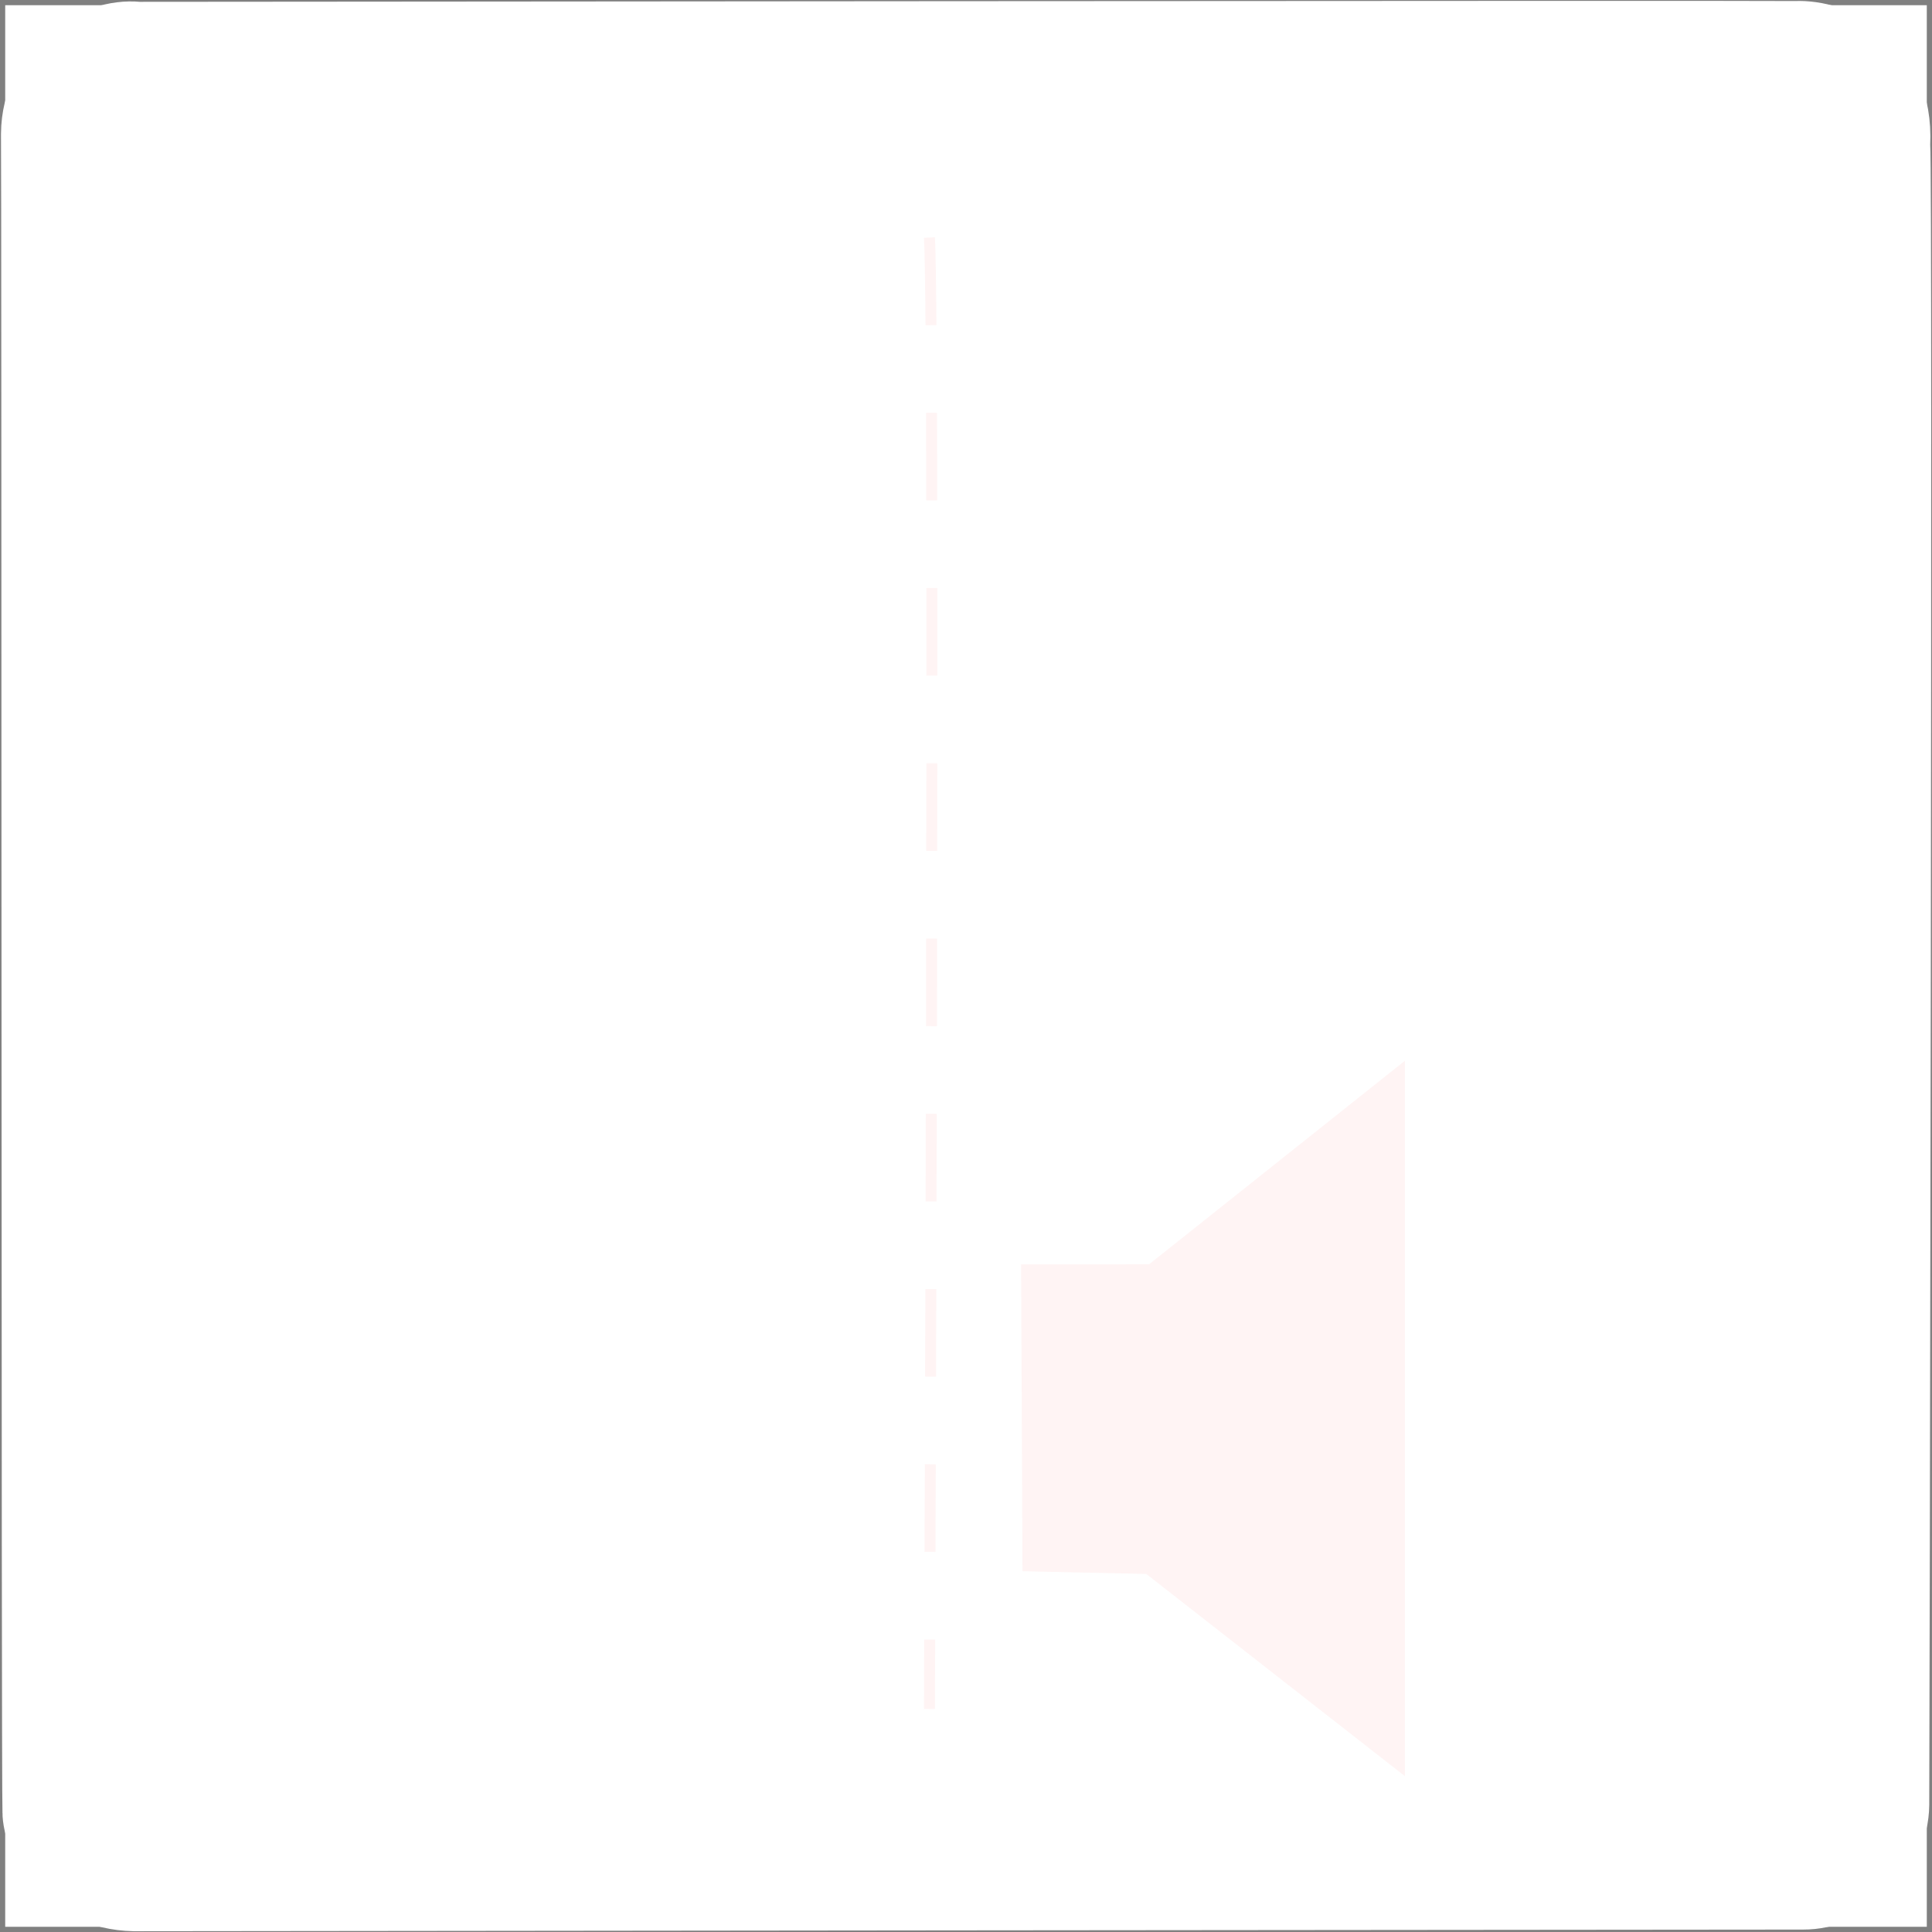 <?xml version="1.0" encoding="UTF-8" standalone="no"?>
<svg
   xmlns:dc="http://purl.org/dc/elements/1.1/"
   xmlns:cc="http://creativecommons.org/ns#"
   xmlns:rdf="http://www.w3.org/1999/02/22-rdf-syntax-ns#"
   xmlns:svg="http://www.w3.org/2000/svg"
   xmlns="http://www.w3.org/2000/svg"
   xmlns:sodipodi="http://sodipodi.sourceforge.net/DTD/sodipodi-0.dtd"
   xmlns:inkscape="http://www.inkscape.org/namespaces/inkscape"
   width="352.778mm"
   height="352.778mm"
   viewBox="0 0 352.778 352.778"
   version="1.1"
   id="svg8"
   inkscape:version="1.0.1 (3bc2e813f5, 2020-09-07)"
   sodipodi:docname="graphUnmute.svg">
  <defs
     id="defs2">
    <marker
       style="overflow:visible"
       id="marker1156"
       refX="0.0"
       refY="0.0"
       orient="auto"
       inkscape:stockid="Arrow1Lstart"
       inkscape:isstock="true">
      <path
         transform="scale(0.8) translate(12.5,0)"
         style="fill-rule:evenodd;stroke:#fff4f4;stroke-width:1pt;stroke-opacity:1;fill:#fff4f4;fill-opacity:1"
         d="M 0.0,0.0 L 5.0,-5.0 L -12.5,0.0 L 5.0,5.0 L 0.0,0.0 z "
         id="path1154" />
    </marker>
    <marker
       style="overflow:visible"
       id="marker1146"
       refX="0.0"
       refY="0.0"
       orient="auto"
       inkscape:stockid="Arrow1Lstart"
       inkscape:isstock="true">
      <path
         transform="scale(0.8) translate(12.5,0)"
         style="fill-rule:evenodd;stroke:#ffffff;stroke-width:1pt;stroke-opacity:1;fill:#ffffff;fill-opacity:1"
         d="M 0.0,0.0 L 5.0,-5.0 L -12.5,0.0 L 5.0,5.0 L 0.0,0.0 z "
         id="path1144" />
    </marker>
    <marker
       style="overflow:visible"
       id="marker1156-1"
       refX="0"
       refY="0"
       orient="auto"
       inkscape:stockid="Arrow1Lstart"
       inkscape:isstock="true">
      <path
         transform="matrix(0.8,0,0,0.8,10,0)"
         style="fill:#fff4f4;fill-opacity:1;fill-rule:evenodd;stroke:#fff4f4;stroke-width:1pt;stroke-opacity:1"
         d="M 0,0 5,-5 -12.5,0 5,5 Z"
         id="path1154-1" />
    </marker>
    <marker
       style="overflow:visible"
       id="marker1146-4"
       refX="0"
       refY="0"
       orient="auto"
       inkscape:stockid="Arrow1Lstart"
       inkscape:isstock="true">
      <path
         transform="matrix(0.8,0,0,0.8,10,0)"
         style="fill:#ffffff;fill-opacity:1;fill-rule:evenodd;stroke:#ffffff;stroke-width:1pt;stroke-opacity:1"
         d="M 0,0 5,-5 -12.5,0 5,5 Z"
         id="path1144-9" />
    </marker>
  </defs>
  <sodipodi:namedview
     id="base"
     pagecolor="#000000"
     bordercolor="#666666"
     borderopacity="1.0"
     inkscape:pageopacity="0"
     inkscape:pageshadow="2"
     inkscape:zoom="0.22627417"
     inkscape:cx="746.59194"
     inkscape:cy="627.61353"
     inkscape:document-units="mm"
     inkscape:current-layer="layer1"
     inkscape:document-rotation="0"
     showgrid="false"
     inkscape:window-width="1920"
     inkscape:window-height="1057"
     inkscape:window-x="1672"
     inkscape:window-y="-8"
     inkscape:window-maximized="1" />
  <g
     inkscape:label="Layer 1"
     inkscape:groupmode="layer"
     id="layer1"
     transform="translate(53.925,25.198)">
    <rect
       style="opacity:0.497;fill:none;fill-opacity:0.6;stroke:#000000;stroke-width:1.9;stroke-miterlimit:4;stroke-dasharray:none;stroke-linejoin:round"
       id="rect847"
       width="352.778"
       height="352.778"
       x="-53.925"
       y="-25.198" />
    <path
       style="fill:none;stroke:#ffffff;stroke-width:8.5;stroke-linecap:butt;stroke-linejoin:miter;stroke-miterlimit:4;stroke-dasharray:none;stroke-opacity:1"
       d="m -49.228,305.668 c 0.023,5.844 5.95,17.232 19.761,17.518 0,0 301.281,-0.324 304.757,-0.3 9.396,0.067 18.71,-8.341 18.809,-18.531 0.035,-3.646 0.656,-296.42 0.176,-303.131 0.789,-16.6 -12.55,-22.326 -20.337,-21.982 -6.785,-0.123 -302.484,0.144 -302.484,0.144 -9.119,-0.914 -20.824,6.782 -20.948,19.827 0.117,3.676 0.047,301.718 0.267,306.453 z"
       id="path853"
       sodipodi:nodetypes="ccssccccc" />
    <path
       style="fill:none;stroke:#ffffff;stroke-width:6;stroke-linecap:butt;stroke-linejoin:miter;stroke-miterlimit:4;stroke-dasharray:none;stroke-opacity:1"
       d="m 39.853,279.966 c 0,0 0.226,-124.417 71.052,-125.607 70.826,-1.19 67.747,-127.15 67.747,-127.15"
       id="path859"
       sodipodi:nodetypes="czc" />
    <path
       style="fill:none;stroke:#fff4f4;stroke-width:2;stroke-linecap:butt;stroke-linejoin:miter;stroke-miterlimit:4;stroke-dasharray:16, 16;stroke-dashoffset:0;stroke-opacity:1;marker-mid:url(#marker1156)"
       d="m 115.791,18.178 c 1.003,17.726 0,268.682 0,268.682"
       id="path861" />
    <path
       style="fill:none;stroke:#ffffff;stroke-width:2;stroke-linecap:butt;stroke-linejoin:miter;stroke-miterlimit:4;stroke-dasharray:16,16;stroke-opacity:1;stroke-dashoffset:0;marker-mid:url(#marker1146)"
       d="M -10.656,153.696 C 0.956,153.12 263.571,152.545 263.571,152.545"
       id="path872" />
    <g
       id="g1727">
      <path
         style="fill:#fff4f4;fill-opacity:1;stroke:#ffffff;stroke-width:1.237;stroke-linecap:butt;stroke-linejoin:miter;stroke-miterlimit:4;stroke-dasharray:none;stroke-opacity:1"
         d="m 131.906,205.047 0.256,57.258 23.005,0.511 48.056,37.576 V 167.215 l -47.545,37.831 z"
         id="path1332" />
      <path
         style="fill:#ffffff;fill-opacity:1;stroke:#ffffff;stroke-width:0.164px;stroke-linecap:butt;stroke-linejoin:miter;stroke-opacity:1"
         d="m 218.496,218.85 c 14.111,16.42 0,29.843 0,29.843 0,0 1.287,1.321 7.732,7.796 20.974,-23.75 0.256,-45.436 0.256,-45.436 0,0 -3.391,3.306 -7.988,7.796 z"
         id="path1334"
         sodipodi:nodetypes="ccccc" />
      <path
         style="fill:#ffffff;fill-opacity:1;stroke:#ffffff;stroke-width:0.164px;stroke-linecap:butt;stroke-linejoin:miter;stroke-opacity:1"
         d="m 238.767,198.671 c 32.909,38.29 0.008,70.246 0.008,70.246 0,0 1.415,1.449 7.86,7.924 39.953,-46.162 -0.128,-85.951 -0.128,-85.951 0,0 -3.143,3.29 -7.74,7.781 z"
         id="path1334-3"
         sodipodi:nodetypes="ccccc" />
    </g>
  </g>
</svg>
